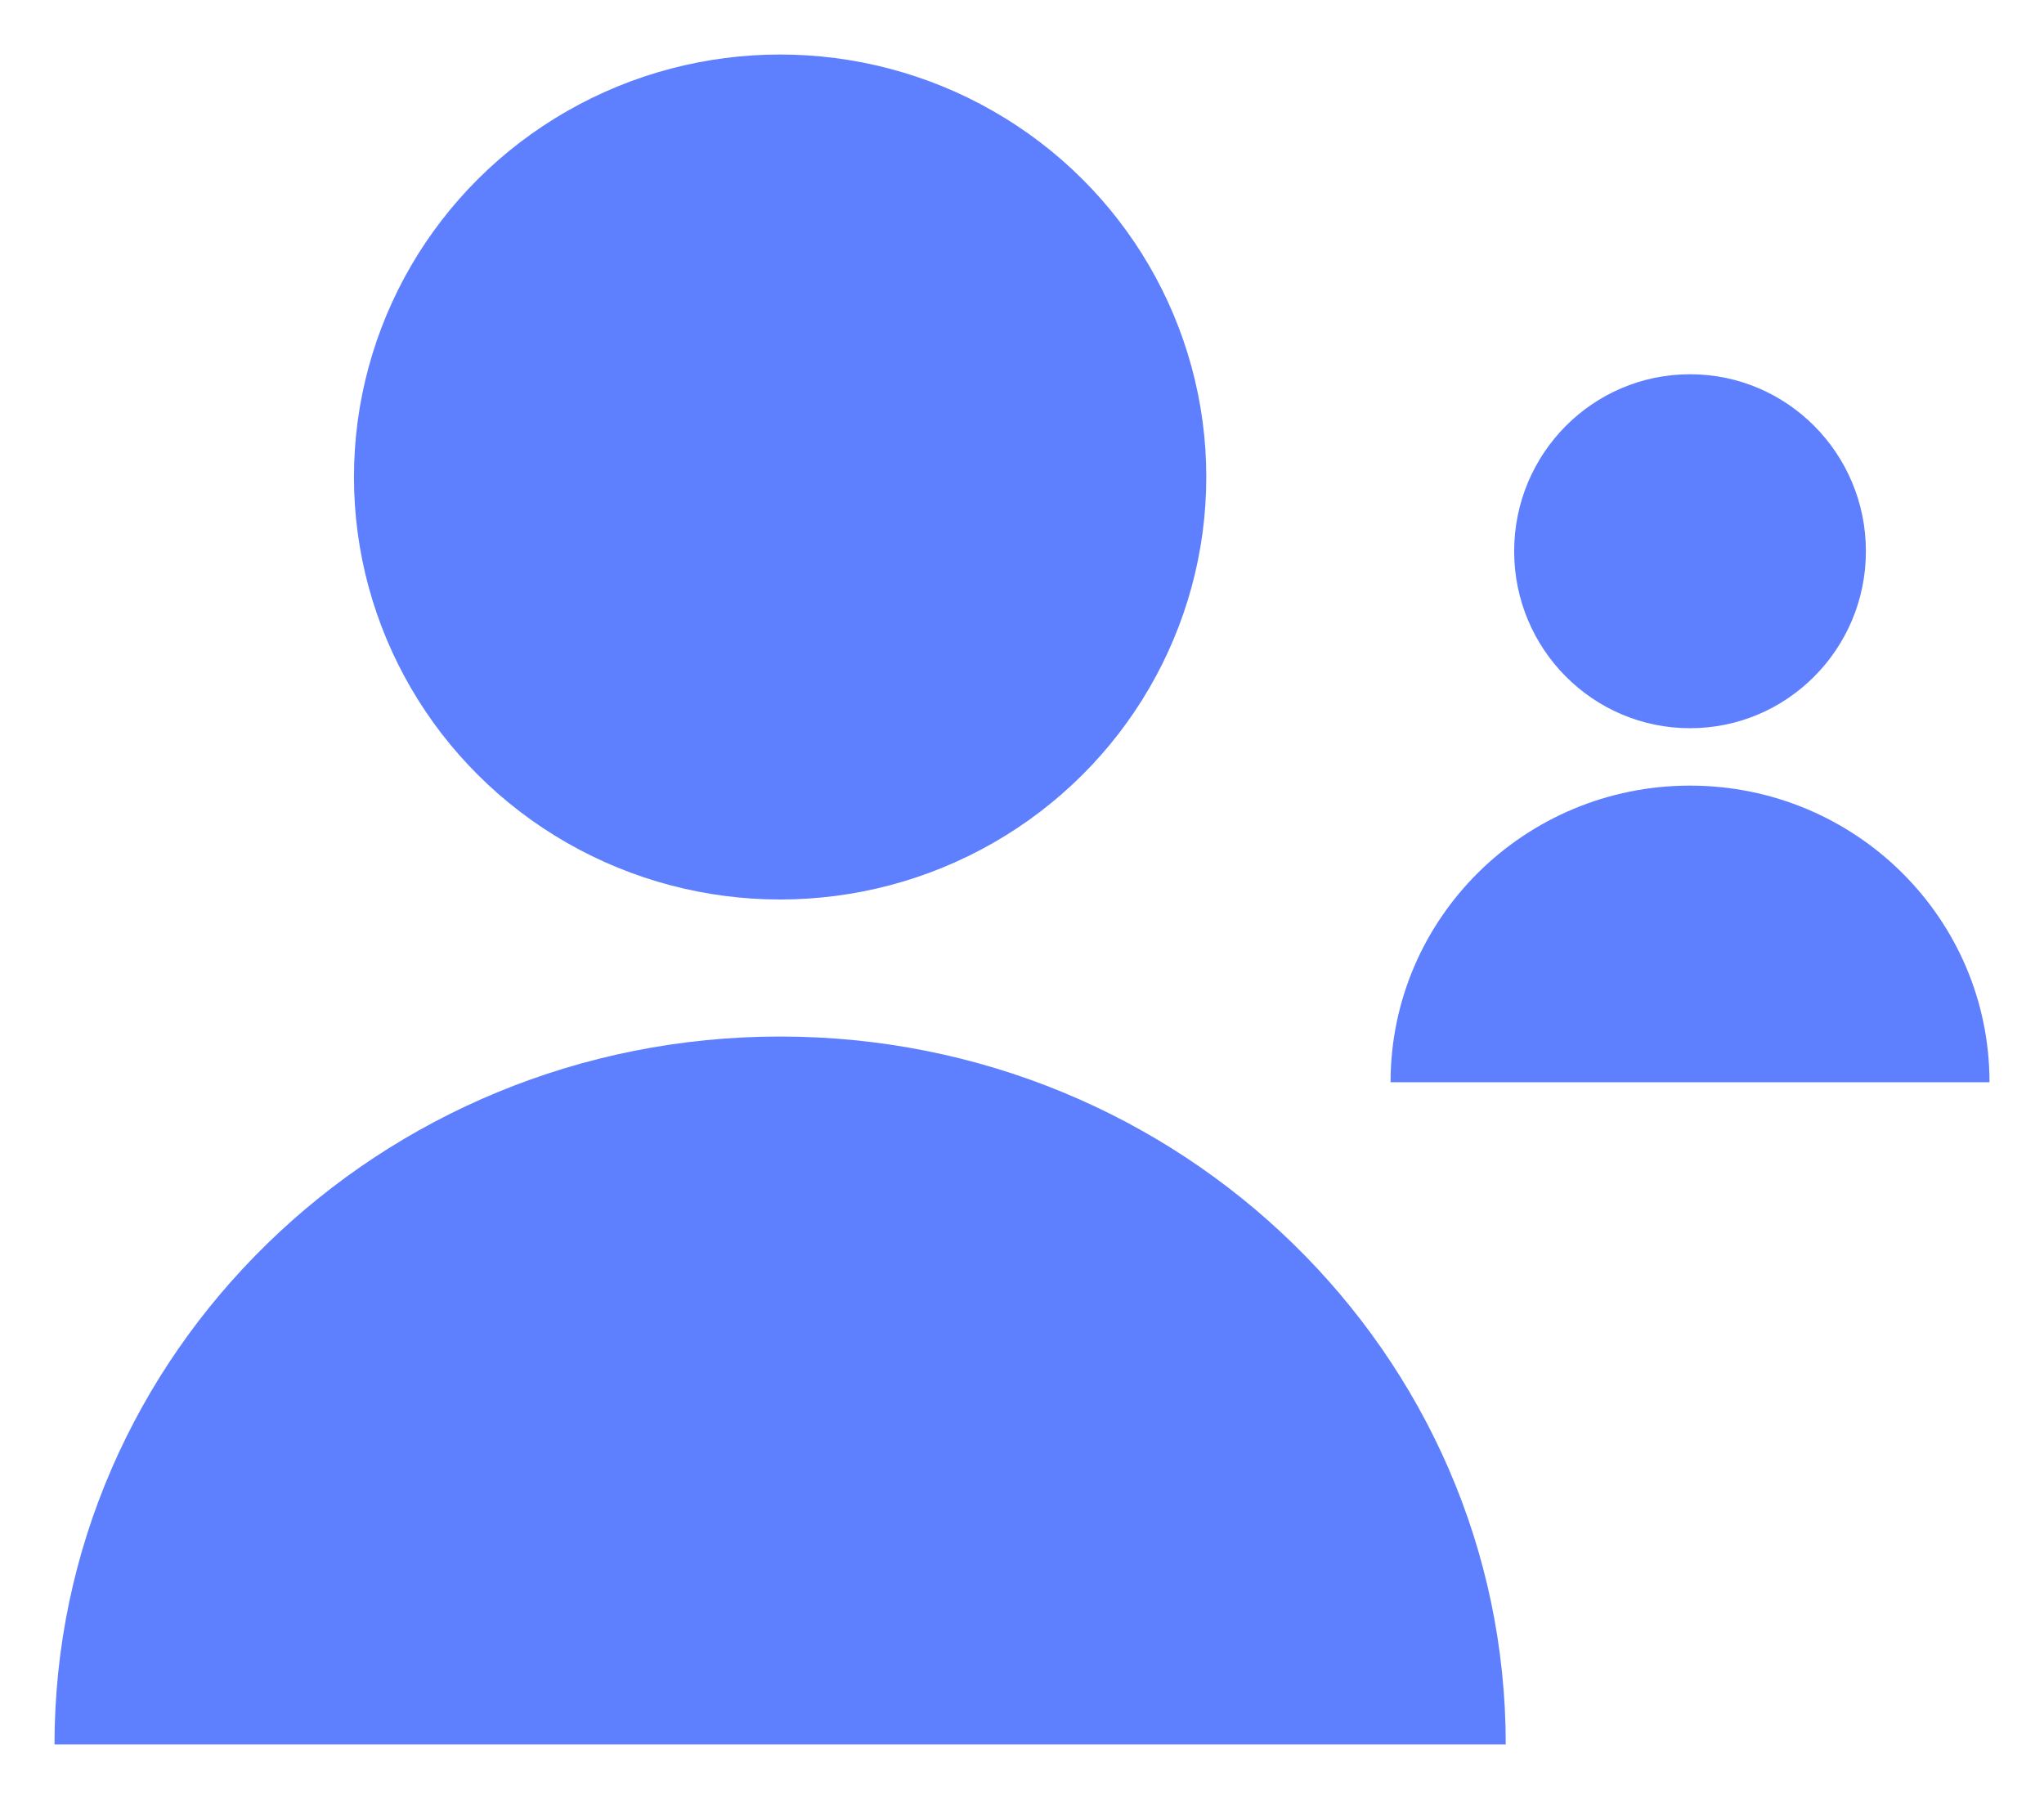 <svg width="75" height="66" viewBox="0 0 75 66" fill="none" xmlns="http://www.w3.org/2000/svg">
<ellipse cx="28.625" cy="17.5" rx="15.637" ry="15.5" fill="#5E80FF" stroke-width="4" stroke-linecap="round" stroke-linejoin="round"/>
<path d="M55.25 64C55.25 49.656 43.33 38.027 28.625 38.027C13.92 38.027 2 49.656 2 64" fill="#5E80FF" stroke-width="4" stroke-linecap="round" stroke-linejoin="round"/>
<ellipse cx="62.012" cy="20.223" rx="6.453" ry="6.493" fill="#5E80FF" stroke-width="3" stroke-linecap="round" stroke-linejoin="round"/>
<path d="M73 39.703C73 33.694 68.08 28.822 62.012 28.822C55.943 28.822 51.024 33.694 51.024 39.703" fill="#5E80FF" stroke-width="3" stroke-linecap="round" stroke-linejoin="round"/>
</svg>
